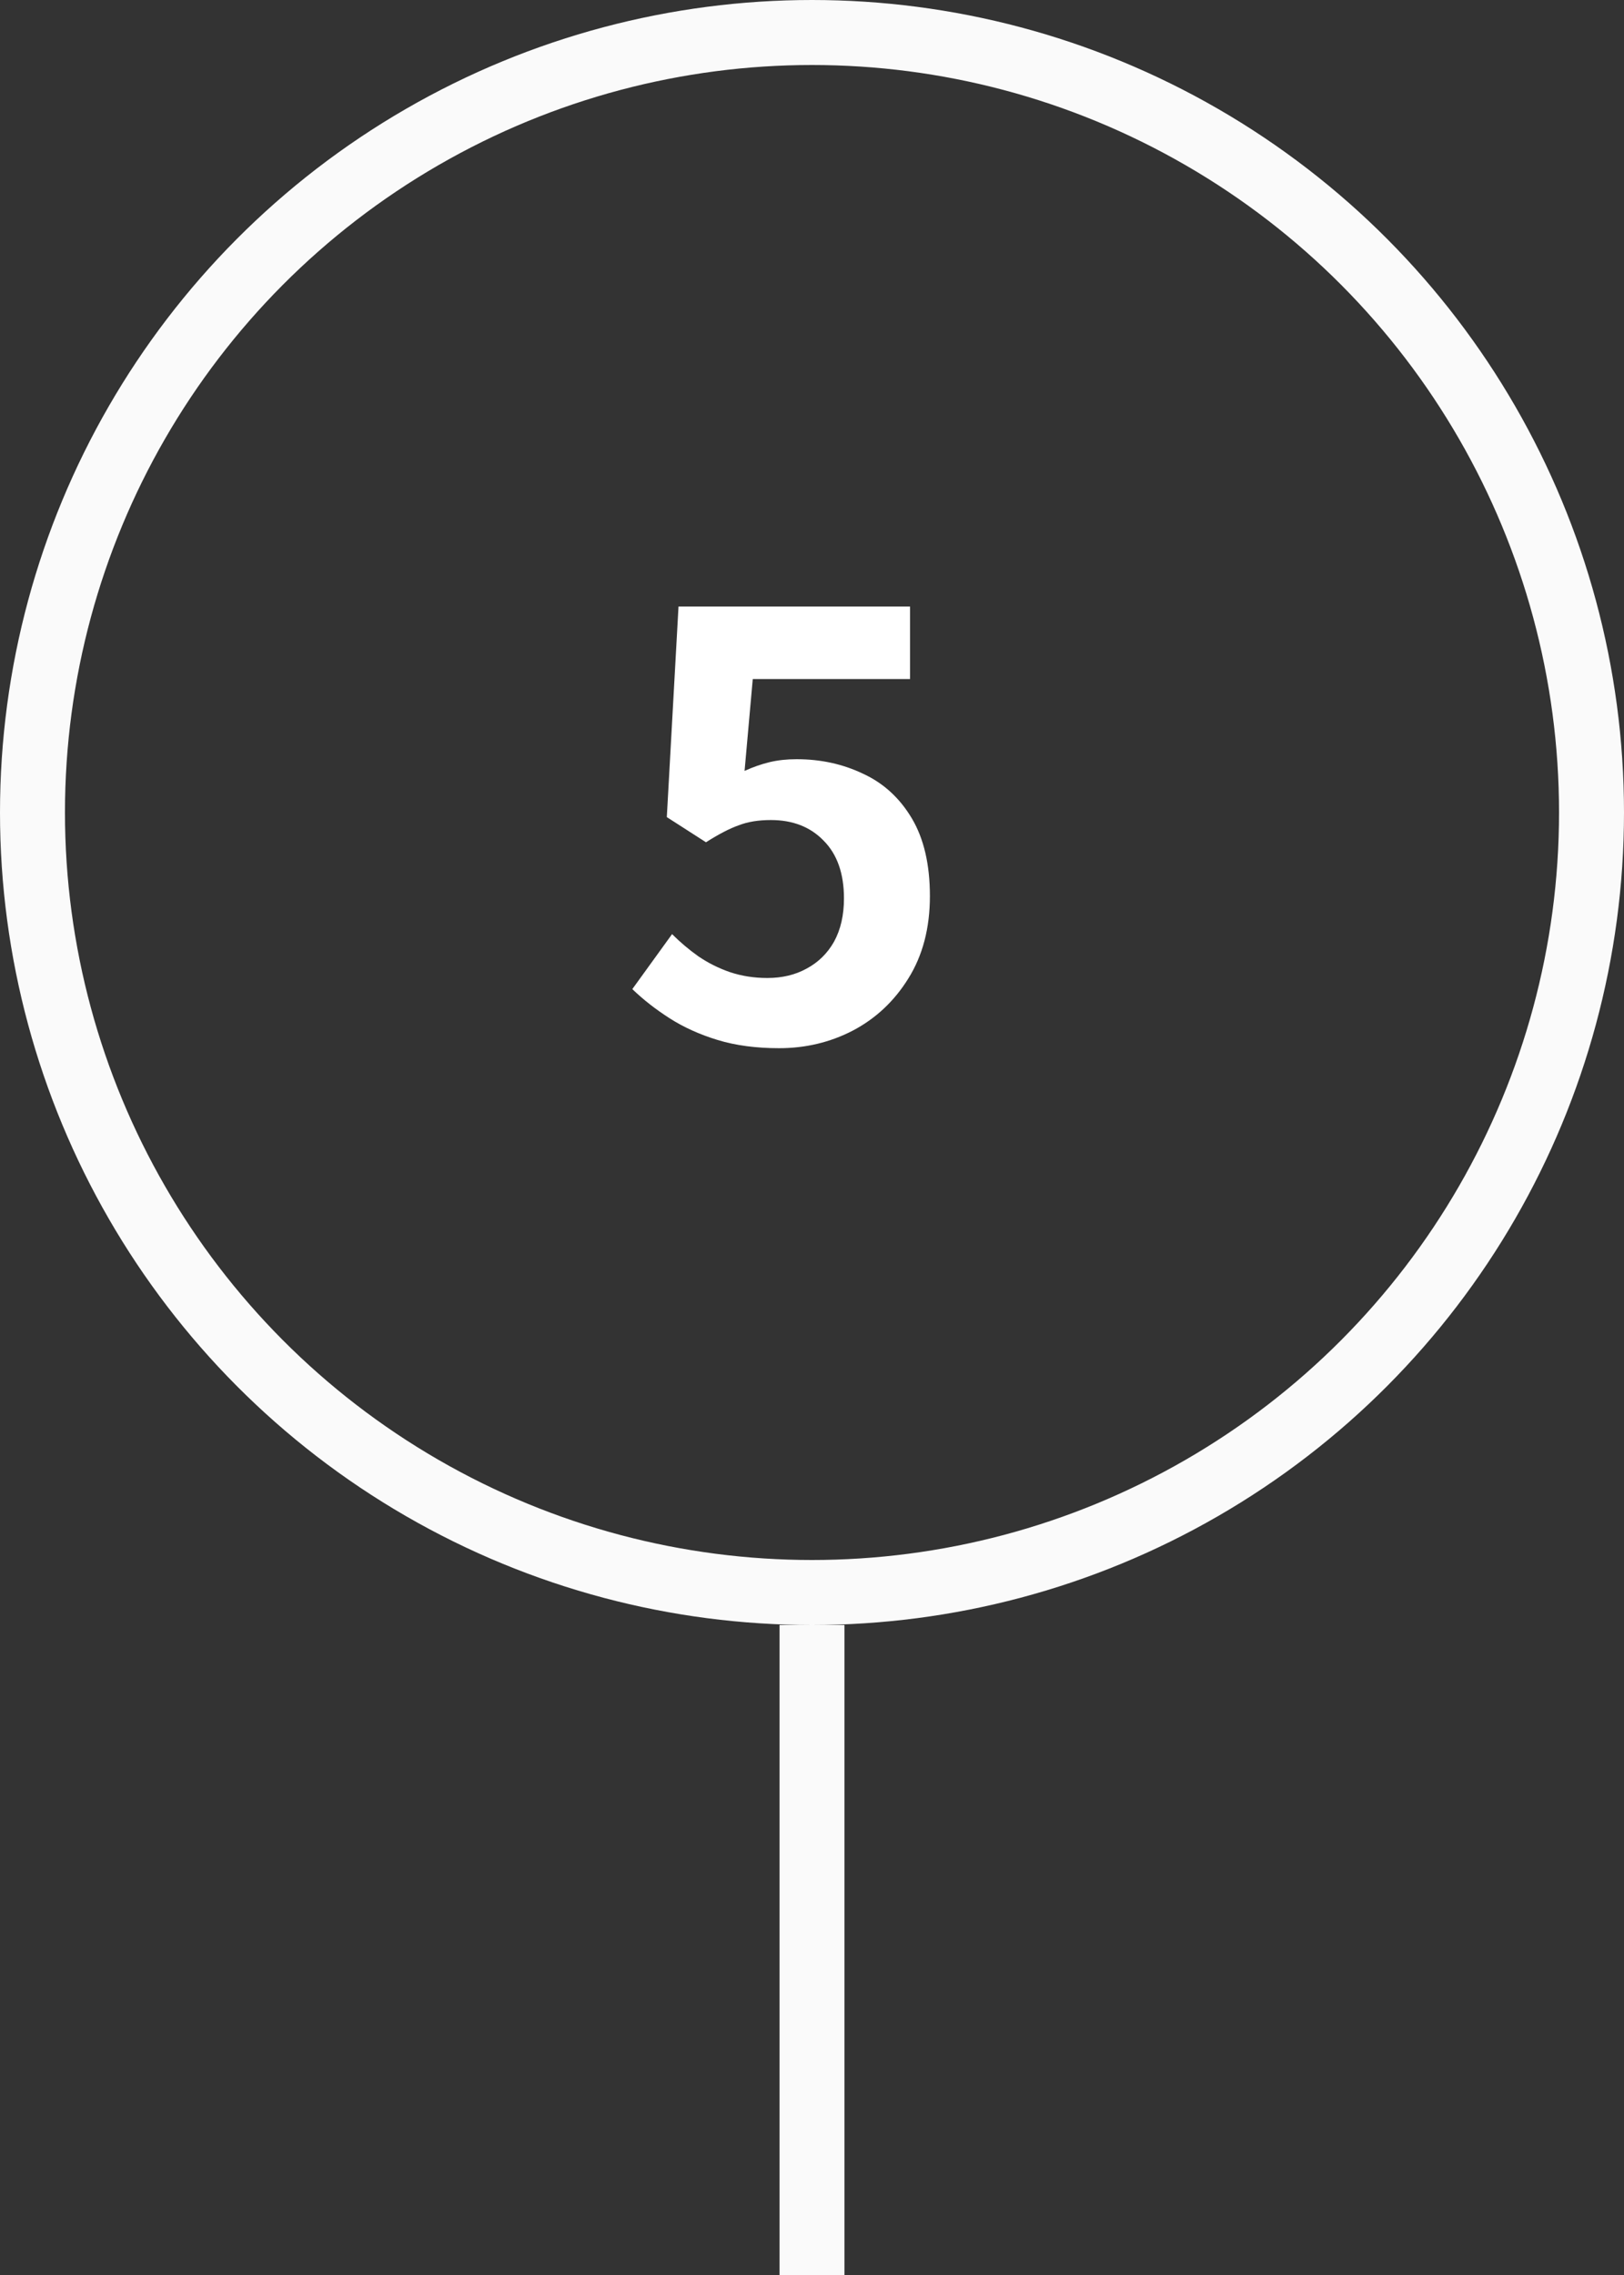 <svg width="50" height="70" viewBox="0 0 50 70" fill="none" xmlns="http://www.w3.org/2000/svg">
<rect x="0" y="0" width="50" height="70" fill="#333333" stroke="none"/>
<path d="M25 50V70" stroke="#FAFAFA" stroke-width="2"/>
<circle cx="25" cy="25" r="24" stroke="#FAFAFA" stroke-width="2"/>
<path d="M23.986 32.252C23.278 32.252 22.648 32.168 22.096 32C21.544 31.832 21.052 31.61 20.62 31.334C20.188 31.058 19.804 30.758 19.468 30.434L20.692 28.742C20.944 28.994 21.214 29.222 21.502 29.426C21.802 29.63 22.126 29.792 22.474 29.912C22.834 30.032 23.218 30.092 23.626 30.092C24.082 30.092 24.484 29.996 24.832 29.804C25.192 29.612 25.474 29.336 25.678 28.976C25.882 28.604 25.984 28.16 25.984 27.644C25.984 26.876 25.774 26.282 25.354 25.862C24.946 25.442 24.406 25.232 23.734 25.232C23.35 25.232 23.02 25.286 22.744 25.394C22.468 25.49 22.132 25.664 21.736 25.916L20.53 25.142L20.89 18.662H28.018V20.894H23.176L22.924 23.72C23.188 23.6 23.446 23.51 23.698 23.45C23.95 23.39 24.226 23.36 24.526 23.36C25.27 23.36 25.954 23.51 26.578 23.81C27.202 24.098 27.7 24.554 28.072 25.178C28.444 25.802 28.63 26.6 28.63 27.572C28.63 28.556 28.408 29.402 27.964 30.11C27.532 30.806 26.962 31.34 26.254 31.712C25.558 32.072 24.802 32.252 23.986 32.252Z" fill="white"/>
</svg>
